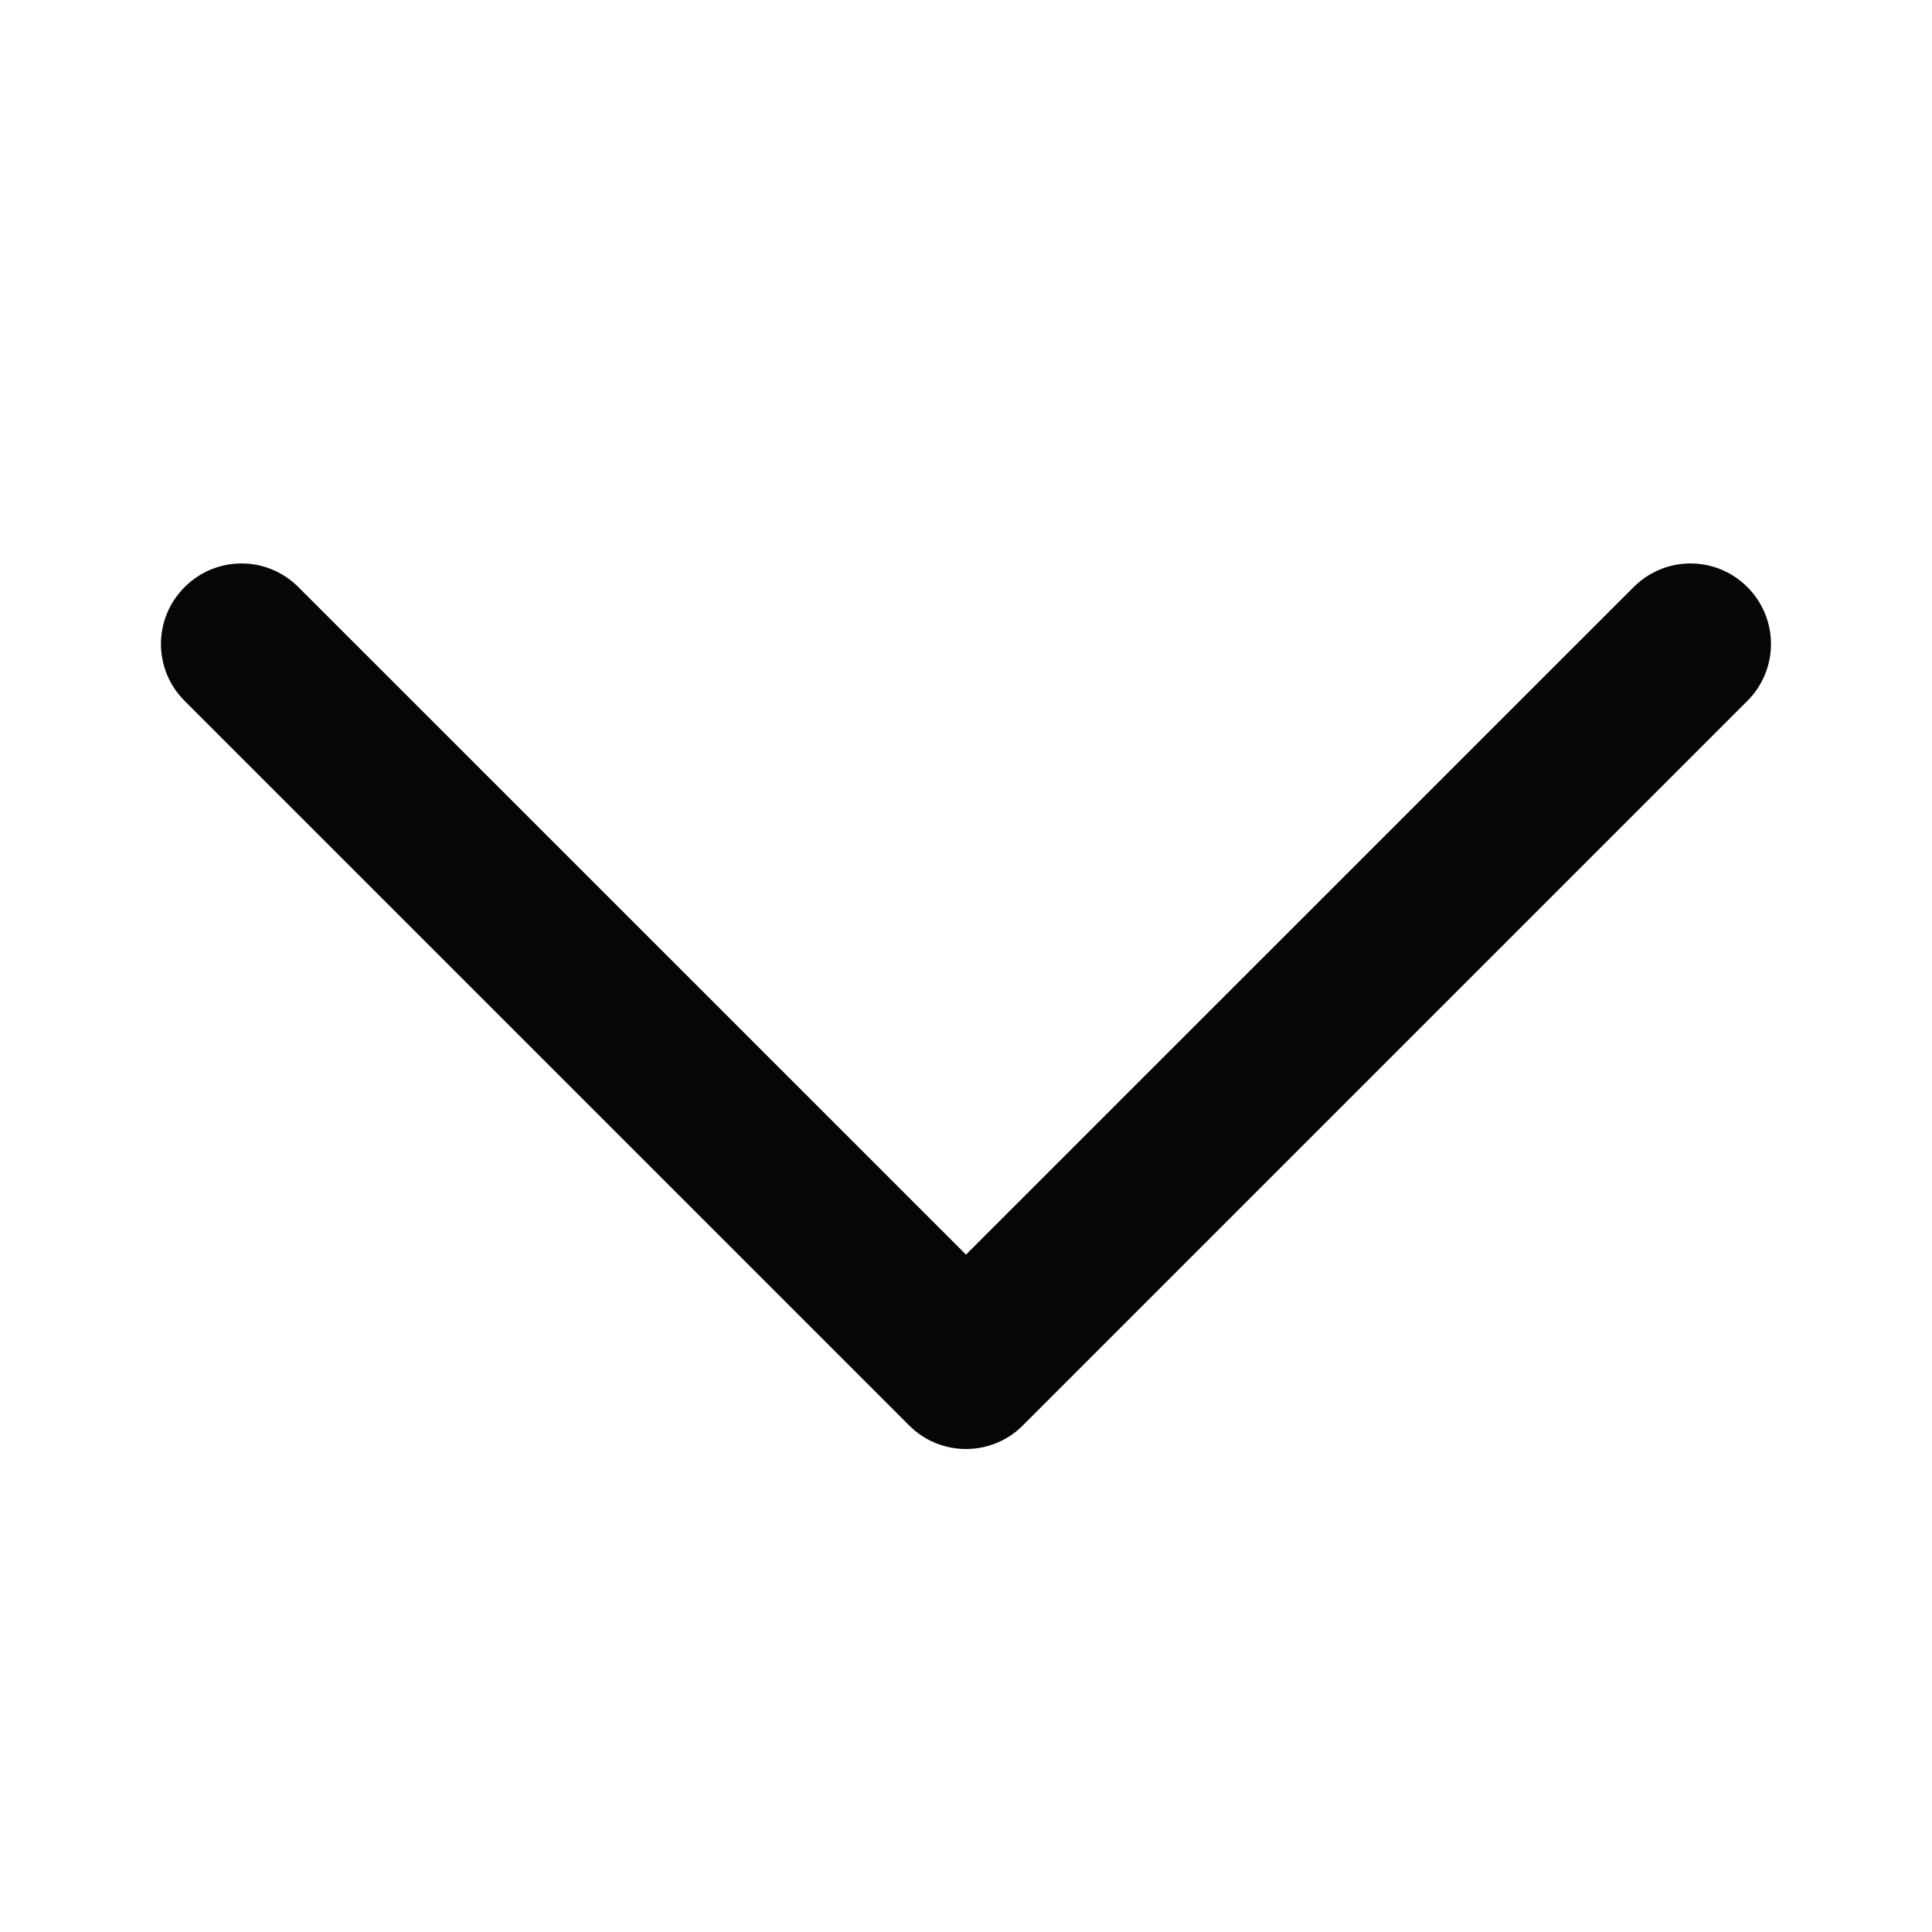 <svg width="18" height="18" viewBox="0 0 18 18" fill="none" xmlns="http://www.w3.org/2000/svg">
<path d="M16.28 6.53L9.53 13.28C9.384 13.427 9.192 13.5 9 13.5C8.808 13.5 8.616 13.427 8.47 13.28L1.72 6.53C1.426 6.237 1.426 5.763 1.72 5.47C2.013 5.176 2.487 5.176 2.78 5.47L9 11.689L15.22 5.47C15.513 5.176 15.987 5.176 16.28 5.47C16.573 5.763 16.573 6.237 16.28 6.53Z" fill="#070606"/>
</svg>
